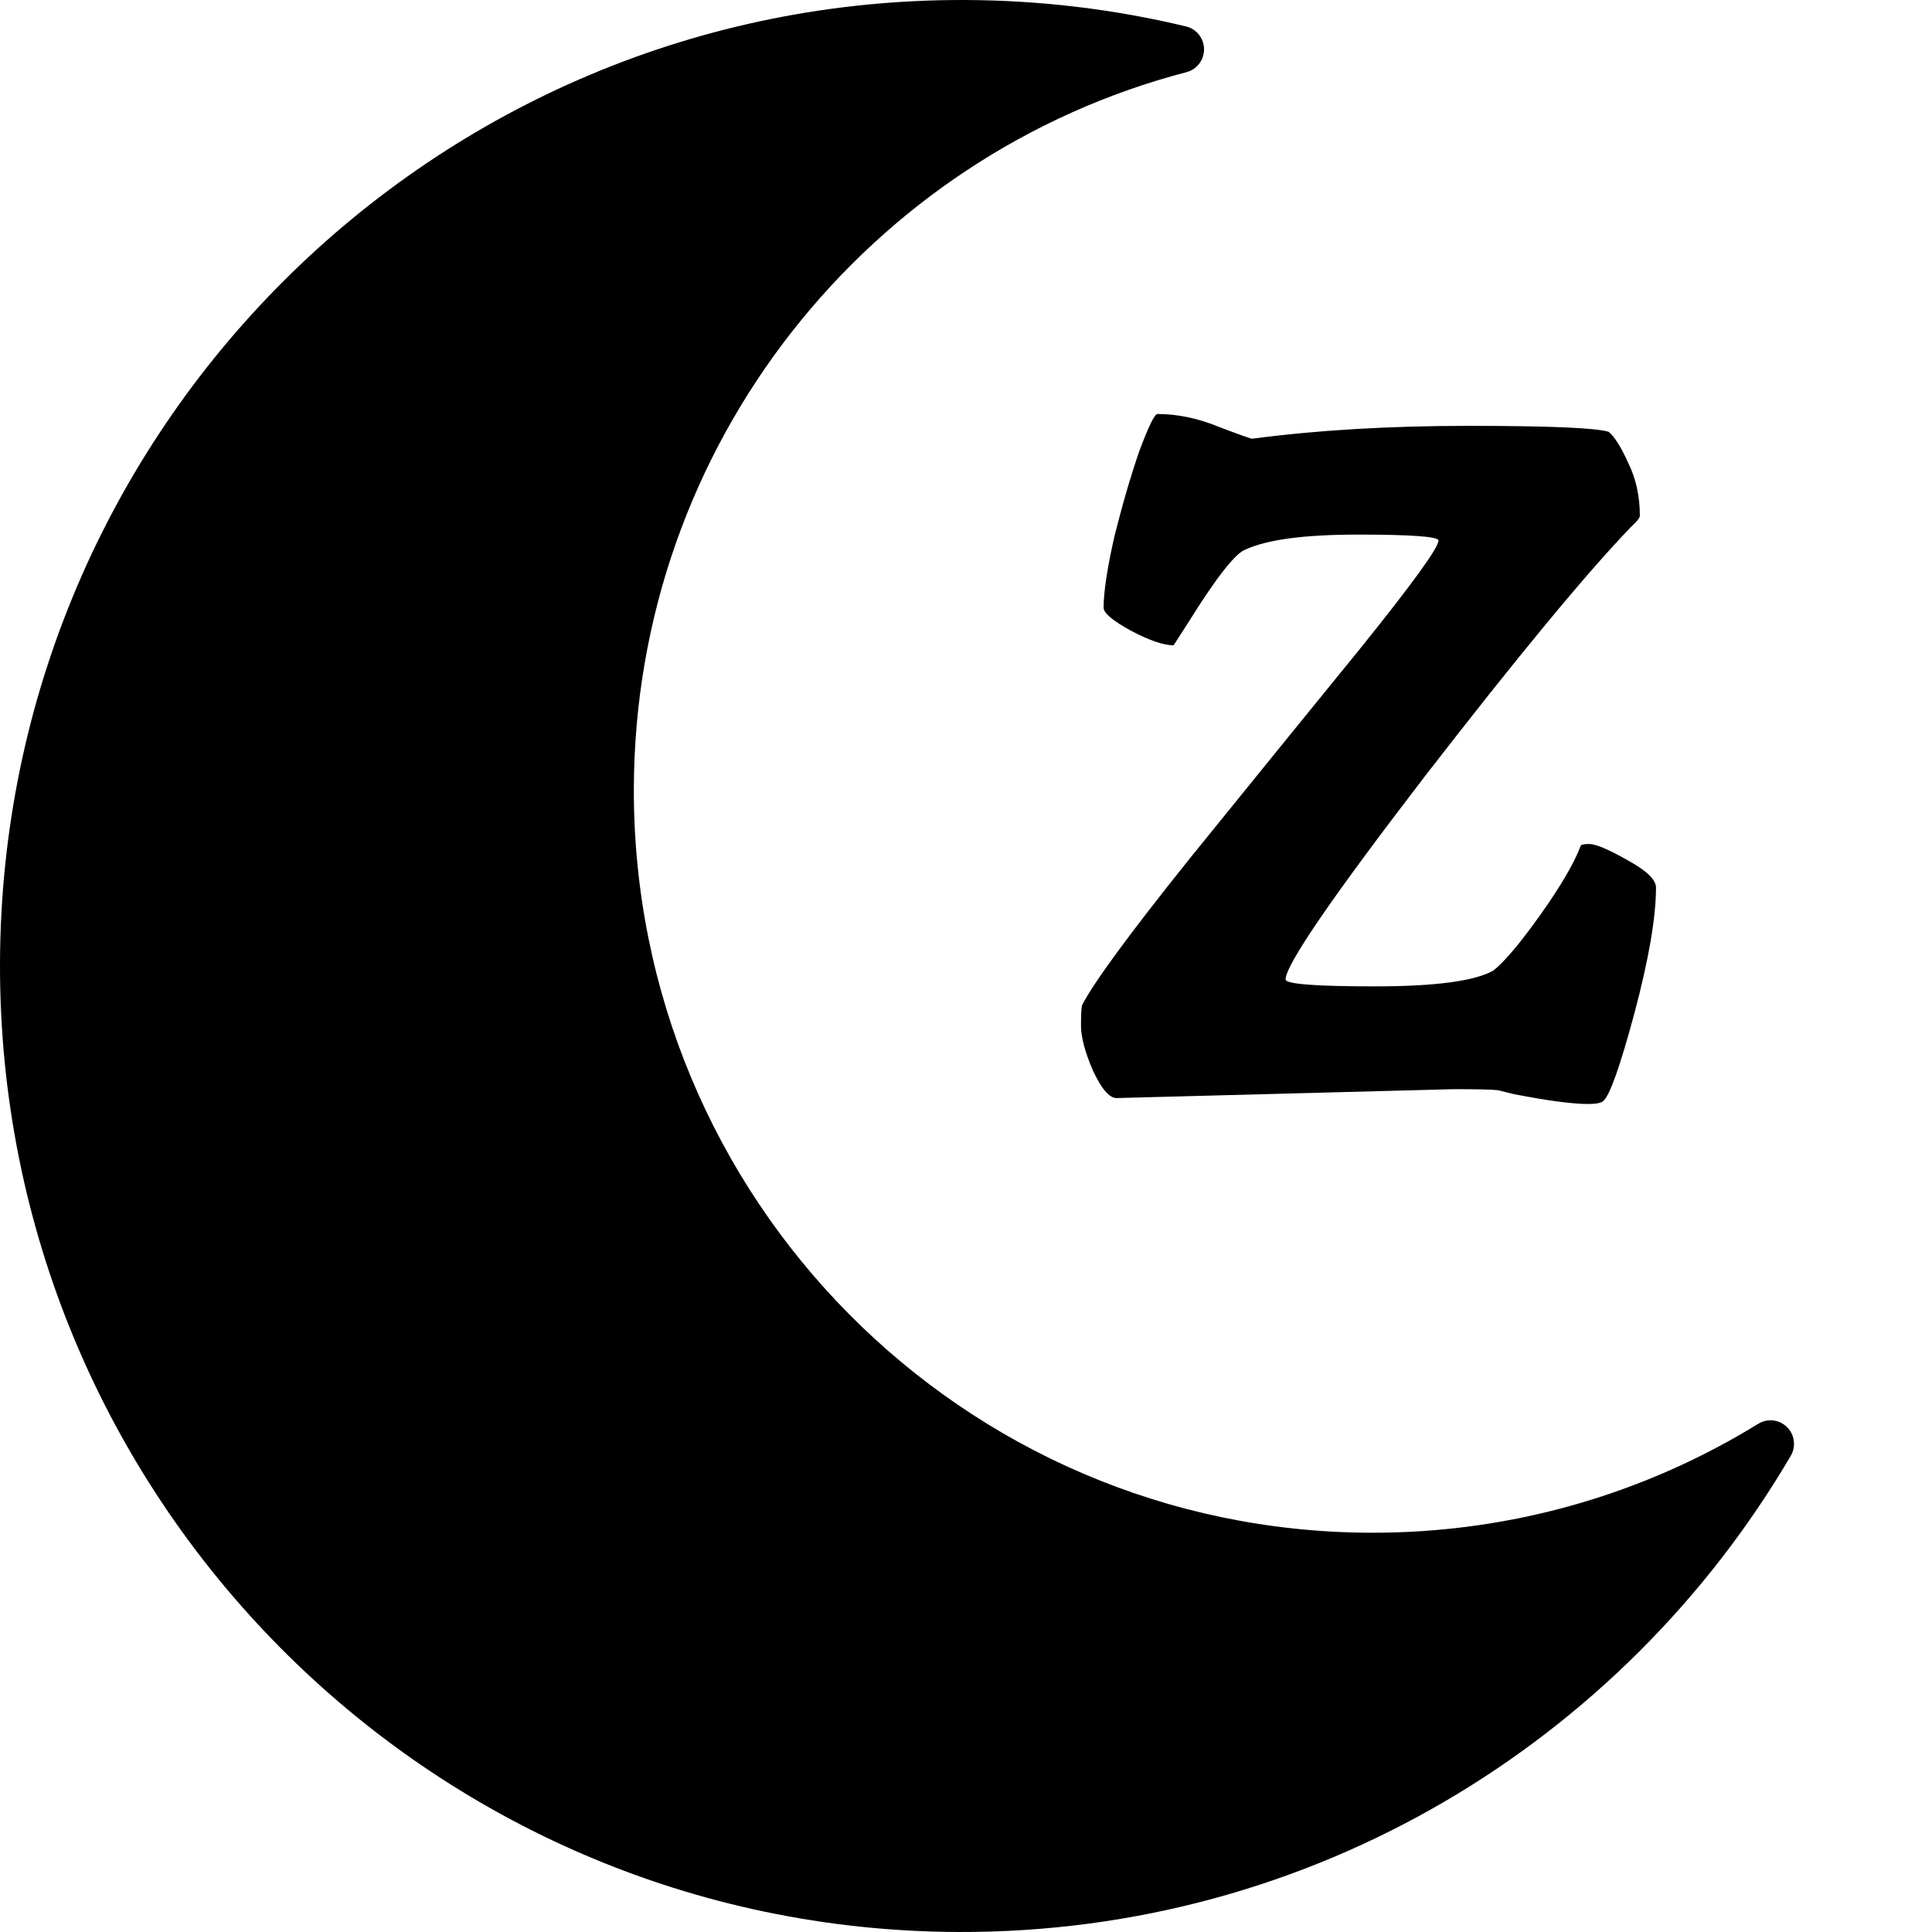 <svg width="24" height="24" viewBox="0 0 336 336" fill="none"
  xmlns="http://www.w3.org/2000/svg">
  <path d="M0.001 167.484C0.285 74.701 75.395 -0.284 167.764 0.001C181.016 0.042 193.907 1.63 206.268 4.597C208.09 5.035 209.381 6.662 209.399 8.543C209.417 10.424 208.158 12.076 206.345 12.549C151.203 26.93 110.418 77.188 110.235 137.092C110.017 208.377 167.37 266.343 238.337 266.562C263.059 266.638 286.161 259.7 305.789 247.614C307.386 246.631 309.444 246.867 310.78 248.185C312.116 249.504 312.386 251.568 311.435 253.188C282.267 302.895 228.343 336.189 166.737 335.999C74.367 335.714 -0.283 260.267 0.001 167.484Z" fill="currentColor"/>
  <path d="M284.255 176.183C286.752 166.785 288 159.507 288 154.35C288 152.974 286.315 151.37 282.944 149.536C279.698 147.702 277.513 146.785 276.389 146.785C275.391 146.785 274.891 146.9 274.891 147.129C273.768 150.109 271.458 154.063 267.963 158.991C264.467 163.92 261.72 167.186 259.723 168.791C256.477 170.625 249.61 171.542 239.124 171.542C228.762 171.542 223.581 171.14 223.581 170.338C223.581 167.817 231.633 156.069 247.738 135.095C263.968 114.12 275.953 99.622 283.693 91.599C284.692 90.682 285.191 90.052 285.191 89.708C285.191 86.269 284.504 83.175 283.131 80.424C281.883 77.673 280.759 75.897 279.76 75.095C277.513 74.407 269.398 74.063 255.416 74.063C241.558 74.063 229.011 74.808 217.775 76.298C217.526 76.298 215.591 75.61 211.97 74.235C208.35 72.745 204.792 72 201.296 72C200.797 72 199.735 74.178 198.112 78.533C196.614 82.888 195.179 87.817 193.805 93.318C192.557 98.82 191.933 102.946 191.933 105.696C191.933 106.613 193.493 107.931 196.614 109.65C199.86 111.37 202.357 112.229 204.105 112.229L206.539 108.447C211.533 100.424 214.904 96.126 216.652 95.553C220.397 93.834 226.889 92.974 236.127 92.974C245.491 92.974 250.172 93.318 250.172 94.006C250.172 95.266 245.553 101.628 236.315 113.089C227.076 124.436 217.213 136.585 206.727 149.536C196.365 162.487 190.185 170.911 188.187 174.808C188.062 175.266 188 176.47 188 178.418C188 180.367 188.687 182.946 190.06 186.155C191.558 189.364 192.931 190.968 194.18 190.968L252.794 189.421C256.914 189.421 259.473 189.479 260.472 189.593L263.281 190.281C269.149 191.427 273.456 192 276.202 192C277.576 192 278.449 191.828 278.824 191.484C279.948 190.567 281.758 185.467 284.255 176.183Z" fill="currentColor"/>
</svg>